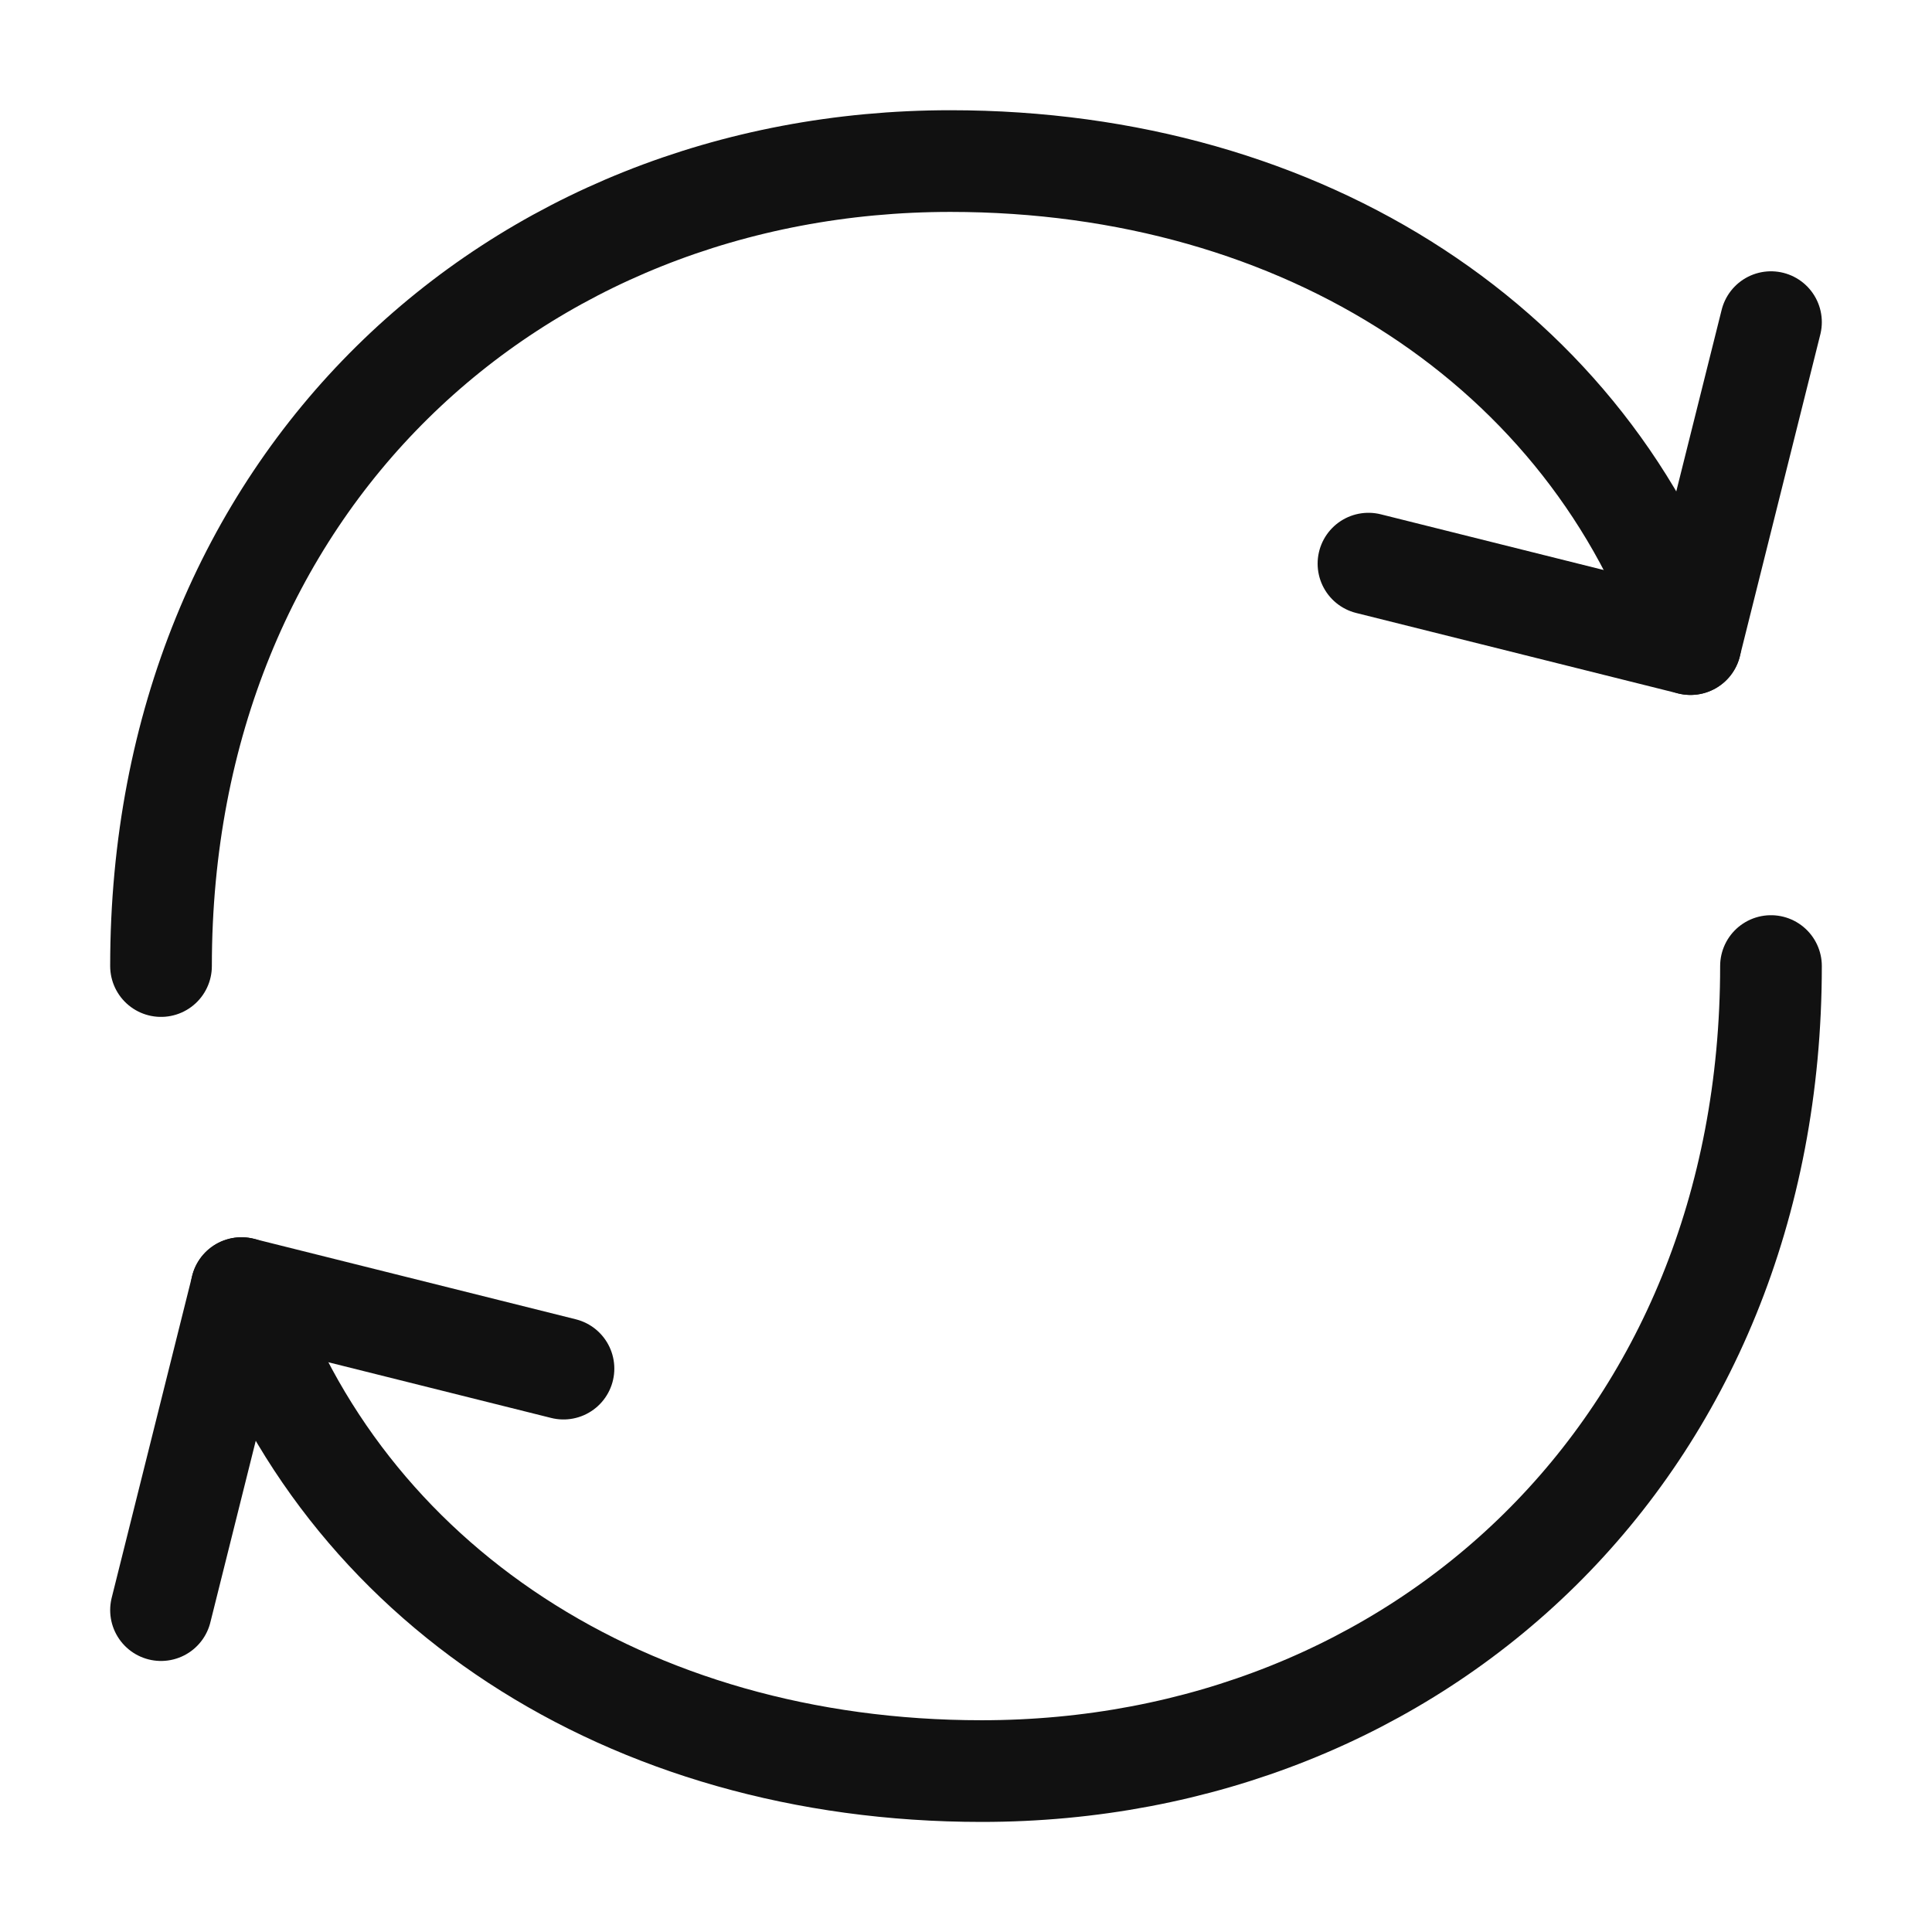<svg width="38" height="38" viewBox="0 0 38 38" fill="none" xmlns="http://www.w3.org/2000/svg">
<path d="M34.833 19.001C34.833 28.501 27.882 34.835 19.307 34.835C12.337 34.835 6.713 31.138 4.75 25.335M3.167 19.001C3.167 9.501 10.117 3.168 18.693 3.168C25.664 3.168 31.287 6.865 33.25 12.668" stroke="#111111" stroke-width="2" stroke-linecap="round" stroke-linejoin="round"/>
<path d="M11.083 26.919L4.75 25.336L3.167 31.669M26.916 11.086L33.25 12.669L34.833 6.336" stroke="#111111" stroke-width="2" stroke-linecap="round" stroke-linejoin="round"/>
</svg>
